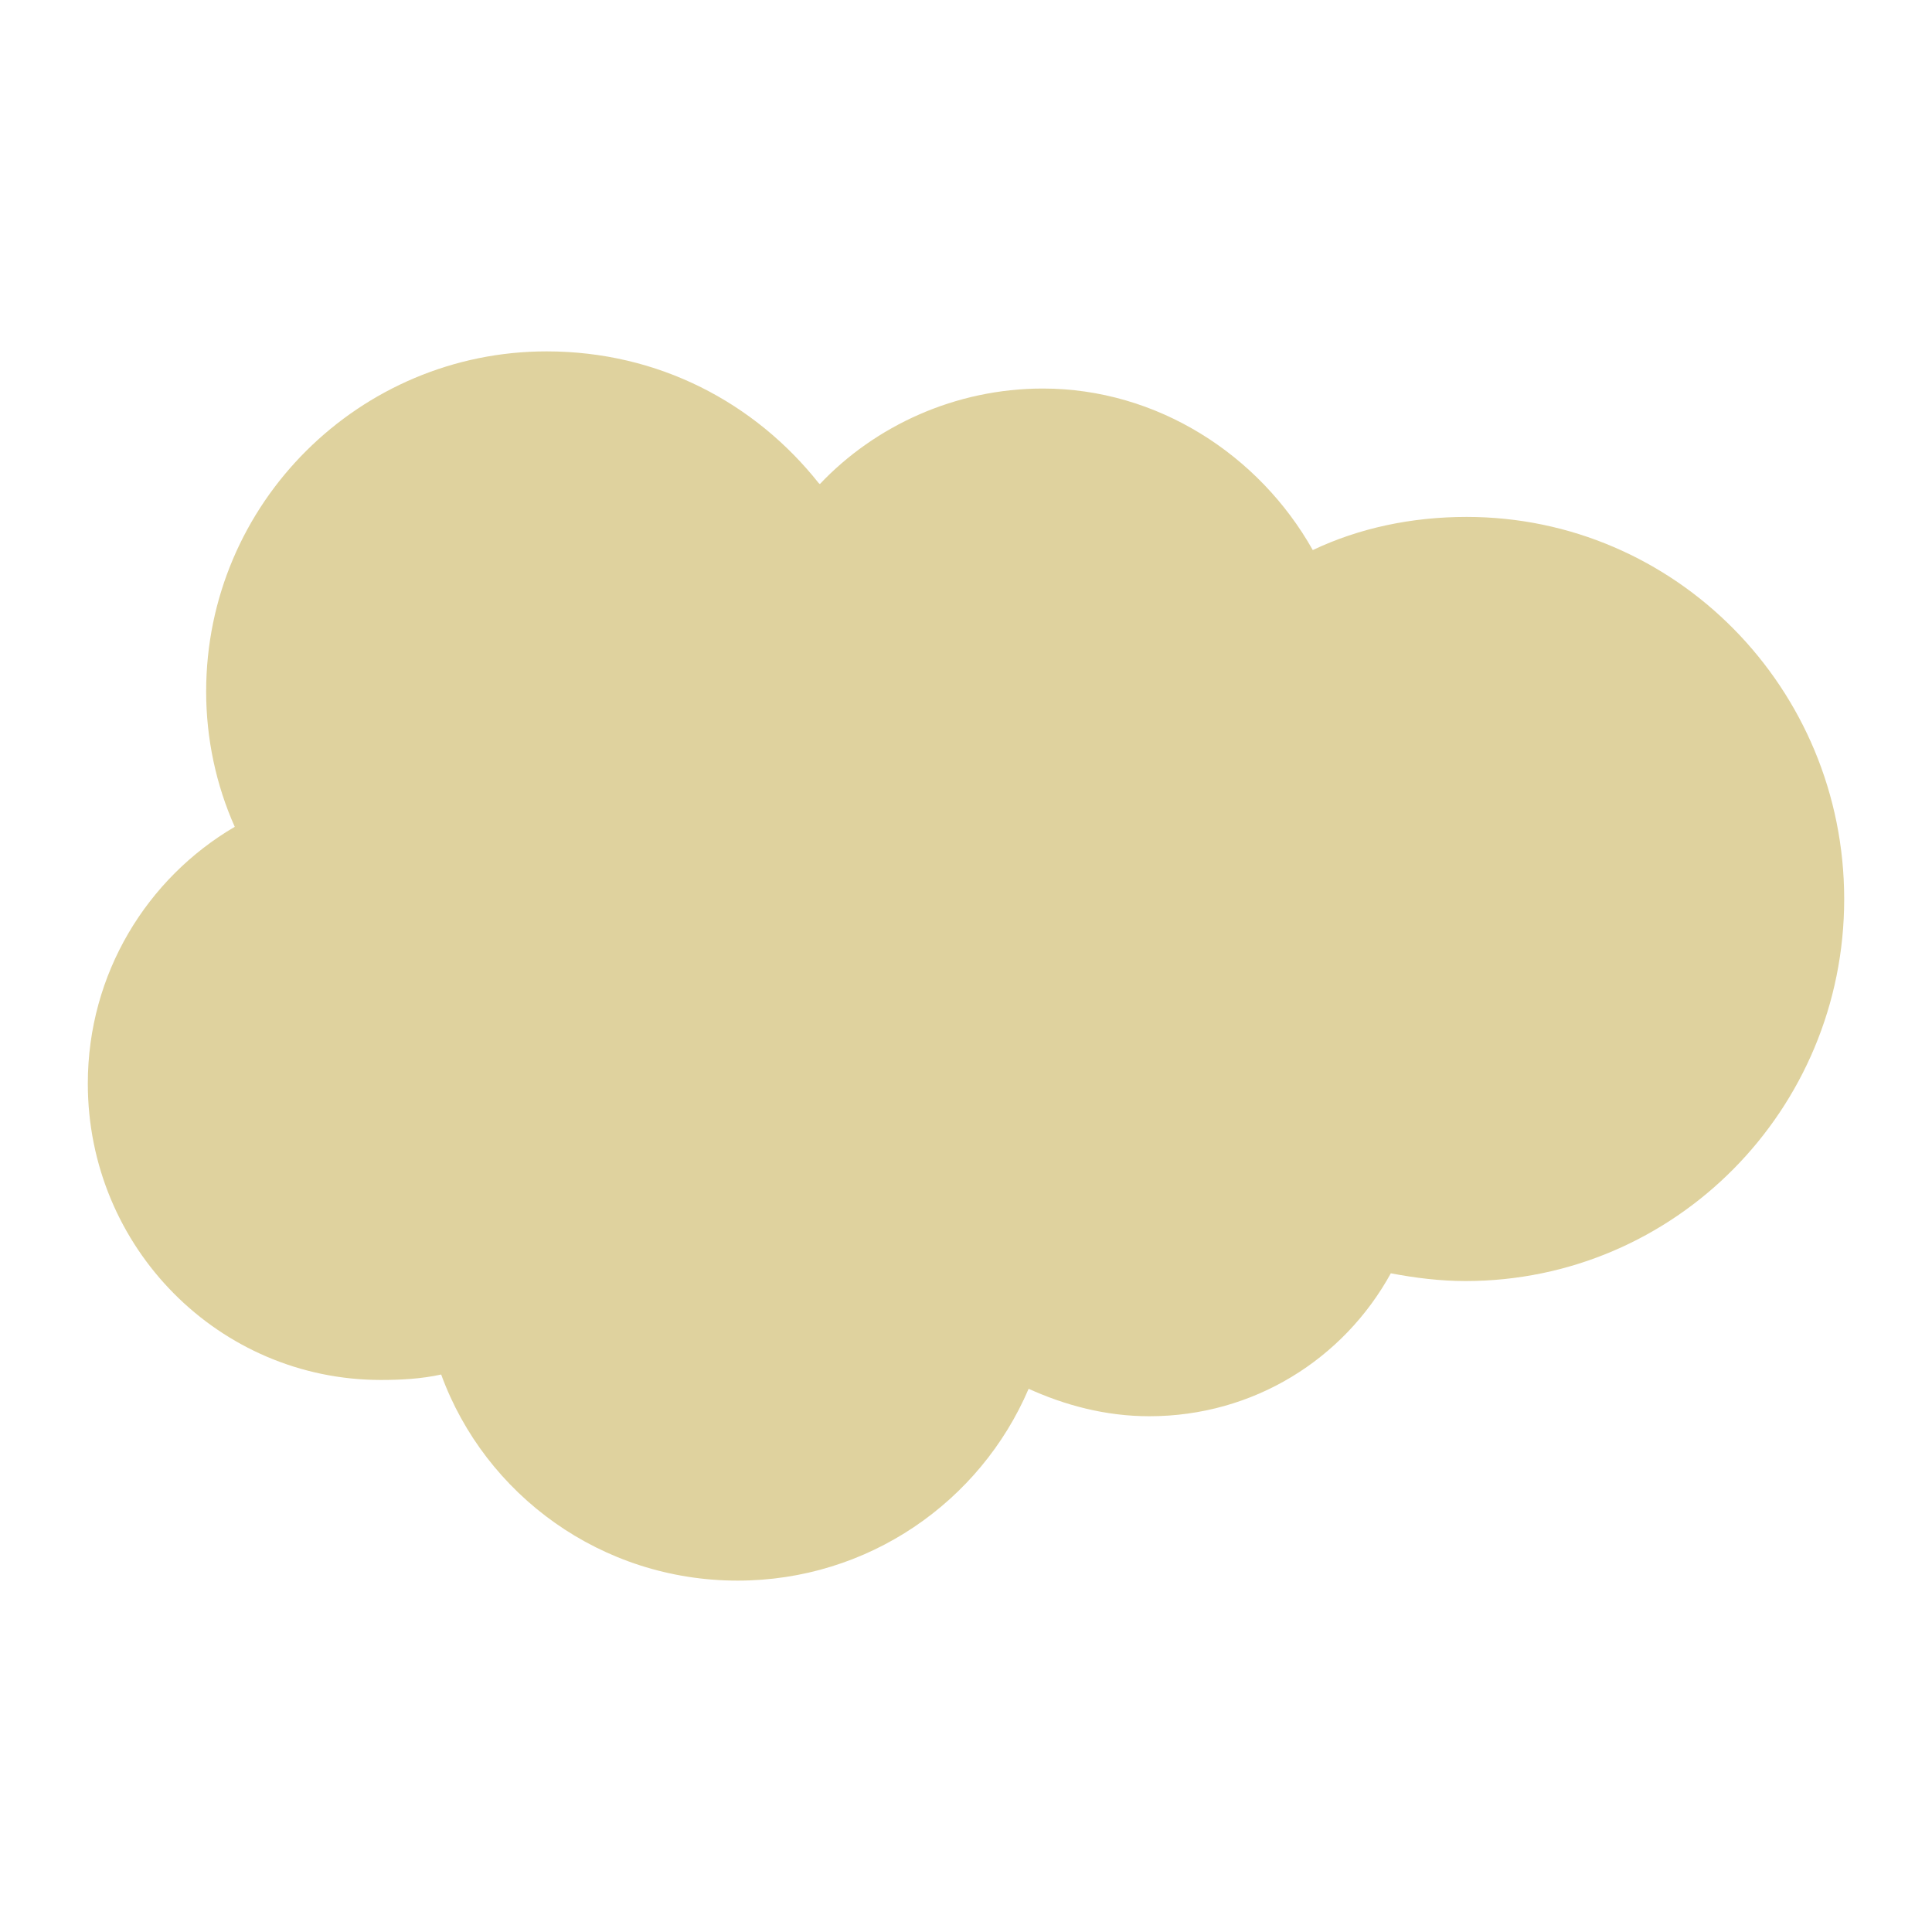 <?xml version="1.0" encoding="UTF-8" standalone="no"?>
<svg
   version="1.1"
   width="1080"
   height="1080"
   viewBox="0 0 1080 1080"
   xml:space="preserve"
   id="svg154"
   sodipodi:docname="stink.svg"
   inkscape:version="1.2.2 (732a01da63, 2022-12-09)"
   xmlns:inkscape="http://www.inkscape.org/namespaces/inkscape"
   xmlns:sodipodi="http://sodipodi.sourceforge.net/DTD/sodipodi-0.dtd"
   xmlns:xlink="http://www.w3.org/1999/xlink"
   xmlns="http://www.w3.org/2000/svg"
   xmlns:svg="http://www.w3.org/2000/svg"><sodipodi:namedview
   id="namedview156"
   pagecolor="#ffffff"
   bordercolor="#000000"
   borderopacity="0.25"
   inkscape:showpageshadow="2"
   inkscape:pageopacity="0.0"
   inkscape:pagecheckerboard="0"
   inkscape:deskcolor="#d1d1d1"
   showgrid="false"
   inkscape:zoom="0.7462963"
   inkscape:cx="499.13151"
   inkscape:cy="541.33995"
   inkscape:window-width="1920"
   inkscape:window-height="1009"
   inkscape:window-x="-8"
   inkscape:window-y="-8"
   inkscape:window-maximized="1"
   inkscape:current-layer="svg154" />
<desc
   id="desc145">Created with Fabric.js 3.5.0</desc>
<defs
   id="defs147"><linearGradient
   inkscape:collect="always"
   id="linearGradient2928"><stop
     style="stop-color:#aa8800;stop-opacity:0;"
     offset="1.2e-07"
     id="stop2926" /><stop
     style="stop-color:#aa8800;stop-opacity:1;"
     offset="1"
     id="stop2924" /></linearGradient>
<radialGradient
   inkscape:collect="always"
   xlink:href="#linearGradient2928"
   id="radialGradient2930"
   cx="4.4408921e-15"
   cy="4.4408921e-15"
   fx="4.4408921e-15"
   fy="4.4408921e-15"
   r="16"
   gradientTransform="scale(1,0.7)"
   gradientUnits="userSpaceOnUse" /></defs>

<g
   transform="matrix(30.682 0 0 30.682 540 540)"
   id="829593"
   style="fill-opacity:1;fill-rule:nonzero;fill:url(#radialGradient2930)">
<path
   style="stroke:none;stroke-width:1;stroke-dasharray:none;stroke-linecap:butt;stroke-dashoffset:0;stroke-linejoin:miter;stroke-miterlimit:4;is-custom-font:none;font-file-url:none;fill-rule:nonzero;opacity:1;fill-opacity:0.381;fill:#aa8800"
   vector-effect="non-scaling-stroke"
   transform=" translate(-16.001, -16)"
   d="M 13.339 7.219 c 1 -1.057 2.464 -1.74 4.063 -1.74 c 2.078 0 3.938 1.203 4.917 2.943 c 0.844 -0.401 1.802 -0.604 2.802 -0.604 c 3.802 0 6.88 3.12 6.88 6.964 c 0 3.839 -3.083 6.958 -6.901 6.958 c -0.458 0 -0.917 -0.057 -1.359 -0.141 c -0.859 1.563 -2.5 2.604 -4.401 2.604 c -0.802 0 -1.542 -0.203 -2.198 -0.5 c -0.88 2.057 -2.922 3.495 -5.302 3.495 c -2.479 0 -4.599 -1.557 -5.401 -3.755 c -0.359 0.078 -0.719 0.099 -1.099 0.099 c -2.938 0 -5.339 -2.401 -5.339 -5.401 c 0 -2 1.078 -3.74 2.677 -4.677 c -0.339 -0.76 -0.521 -1.604 -0.521 -2.464 c 0 -3.438 2.802 -6.198 6.203 -6.198 c 2.042 0 3.797 0.938 4.958 2.401 z"
   stroke-linecap="round"
   id="path151" />
</g>
</svg>
